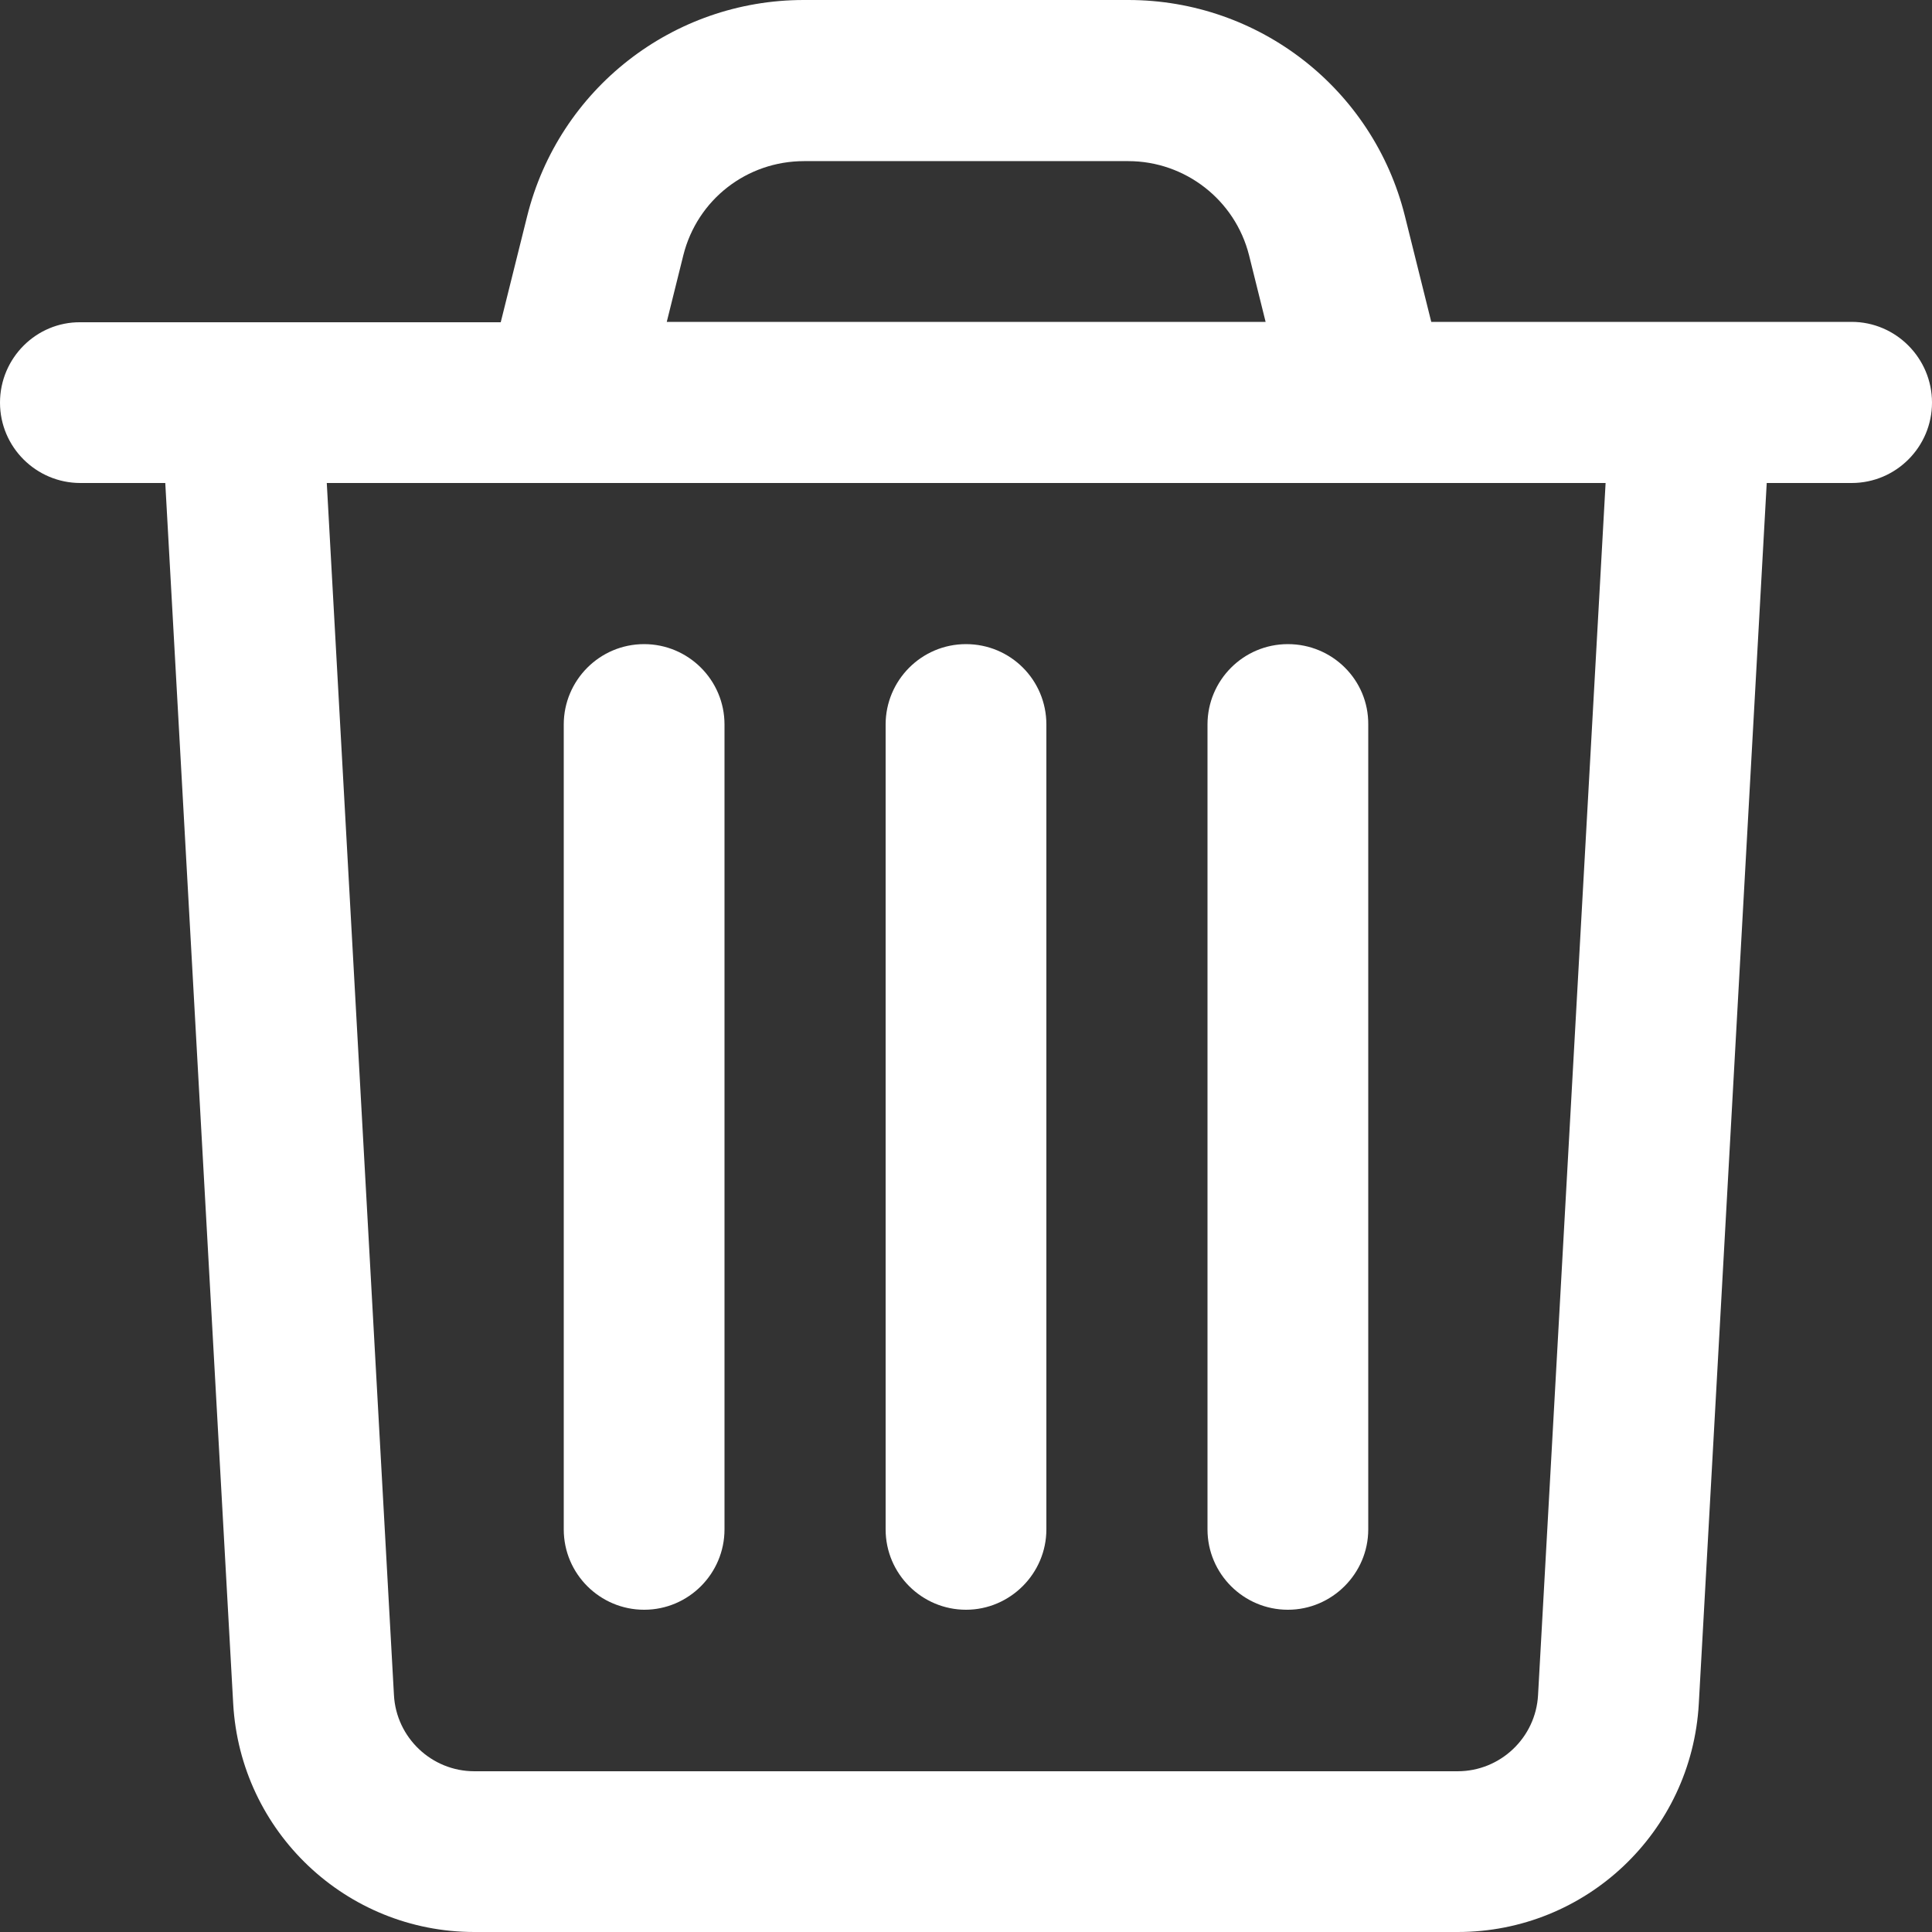 <?xml version="1.0" encoding="utf-8"?>
<!-- Generator: Adobe Illustrator 24.2.0, SVG Export Plug-In . SVG Version: 6.00 Build 0)  -->
<svg version="1.1" id="Capa_1" xmlns="http://www.w3.org/2000/svg" xmlns:xlink="http://www.w3.org/1999/xlink" x="0px" y="0px"
	 viewBox="0 0 512 512" style="enable-background:new 0 0 512 512;" xml:space="preserve">
<rect x="0" y="0" width="512" height="512" fill="#333333" stroke="none"/>
<style type="text/css">
	.st0{fill:#FFFFFF;}
</style>
<g transform="translate(1 1)">
	<g>
		<g>
			<path class="st0" d="M489.7,84.3H447h0h-68.7l-7-28.1C362.9,22.6,332.7-1,298-1H212c-34.7,0-64.9,23.6-73.3,57.3l-7,28.1H63h0
				c0,0,0,0,0,0H20.3C8.6,84.3-1,93.9-1,105.7S8.6,127,20.3,127h22.5l18,323.5c1.9,33.9,29.9,60.5,63.9,60.5h260.6
				c34,0,62-26.5,63.9-60.5l18-323.5h22.5c11.8,0,21.3-9.6,21.3-21.3C511,93.9,501.4,84.3,489.7,84.3z M180.1,66.6
				c3.7-14.7,16.8-24.9,32-24.9H298c15.1,0,28.3,10.3,32,24.9l4.4,17.7H175.7L180.1,66.6z M406.6,448.2c-0.6,11.3-10,20.2-21.3,20.2
				H124.7c-11.3,0-20.7-8.9-21.3-20.2L85.6,127h62.8h213.3h62.8L406.6,448.2z"/>
			<path class="st0" d="M169.7,169.7c-11.8,0-21.3,9.6-21.3,21.3v213.3c0,11.8,9.6,21.3,21.3,21.3c11.8,0,21.3-9.6,21.3-21.3V191
				C191,179.2,181.4,169.7,169.7,169.7z"/>
			<path class="st0" d="M255,169.7c-11.8,0-21.3,9.6-21.3,21.3v213.3c0,11.8,9.6,21.3,21.3,21.3s21.3-9.6,21.3-21.3V191
				C276.3,179.2,266.8,169.7,255,169.7z"/>
			<path class="st0" d="M340.3,169.7c-11.8,0-21.3,9.6-21.3,21.3v213.3c0,11.8,9.6,21.3,21.3,21.3s21.3-9.6,21.3-21.3V191
				C361.7,179.2,352.1,169.7,340.3,169.7z"/>
		</g>
	</g>
</g>
</svg>
